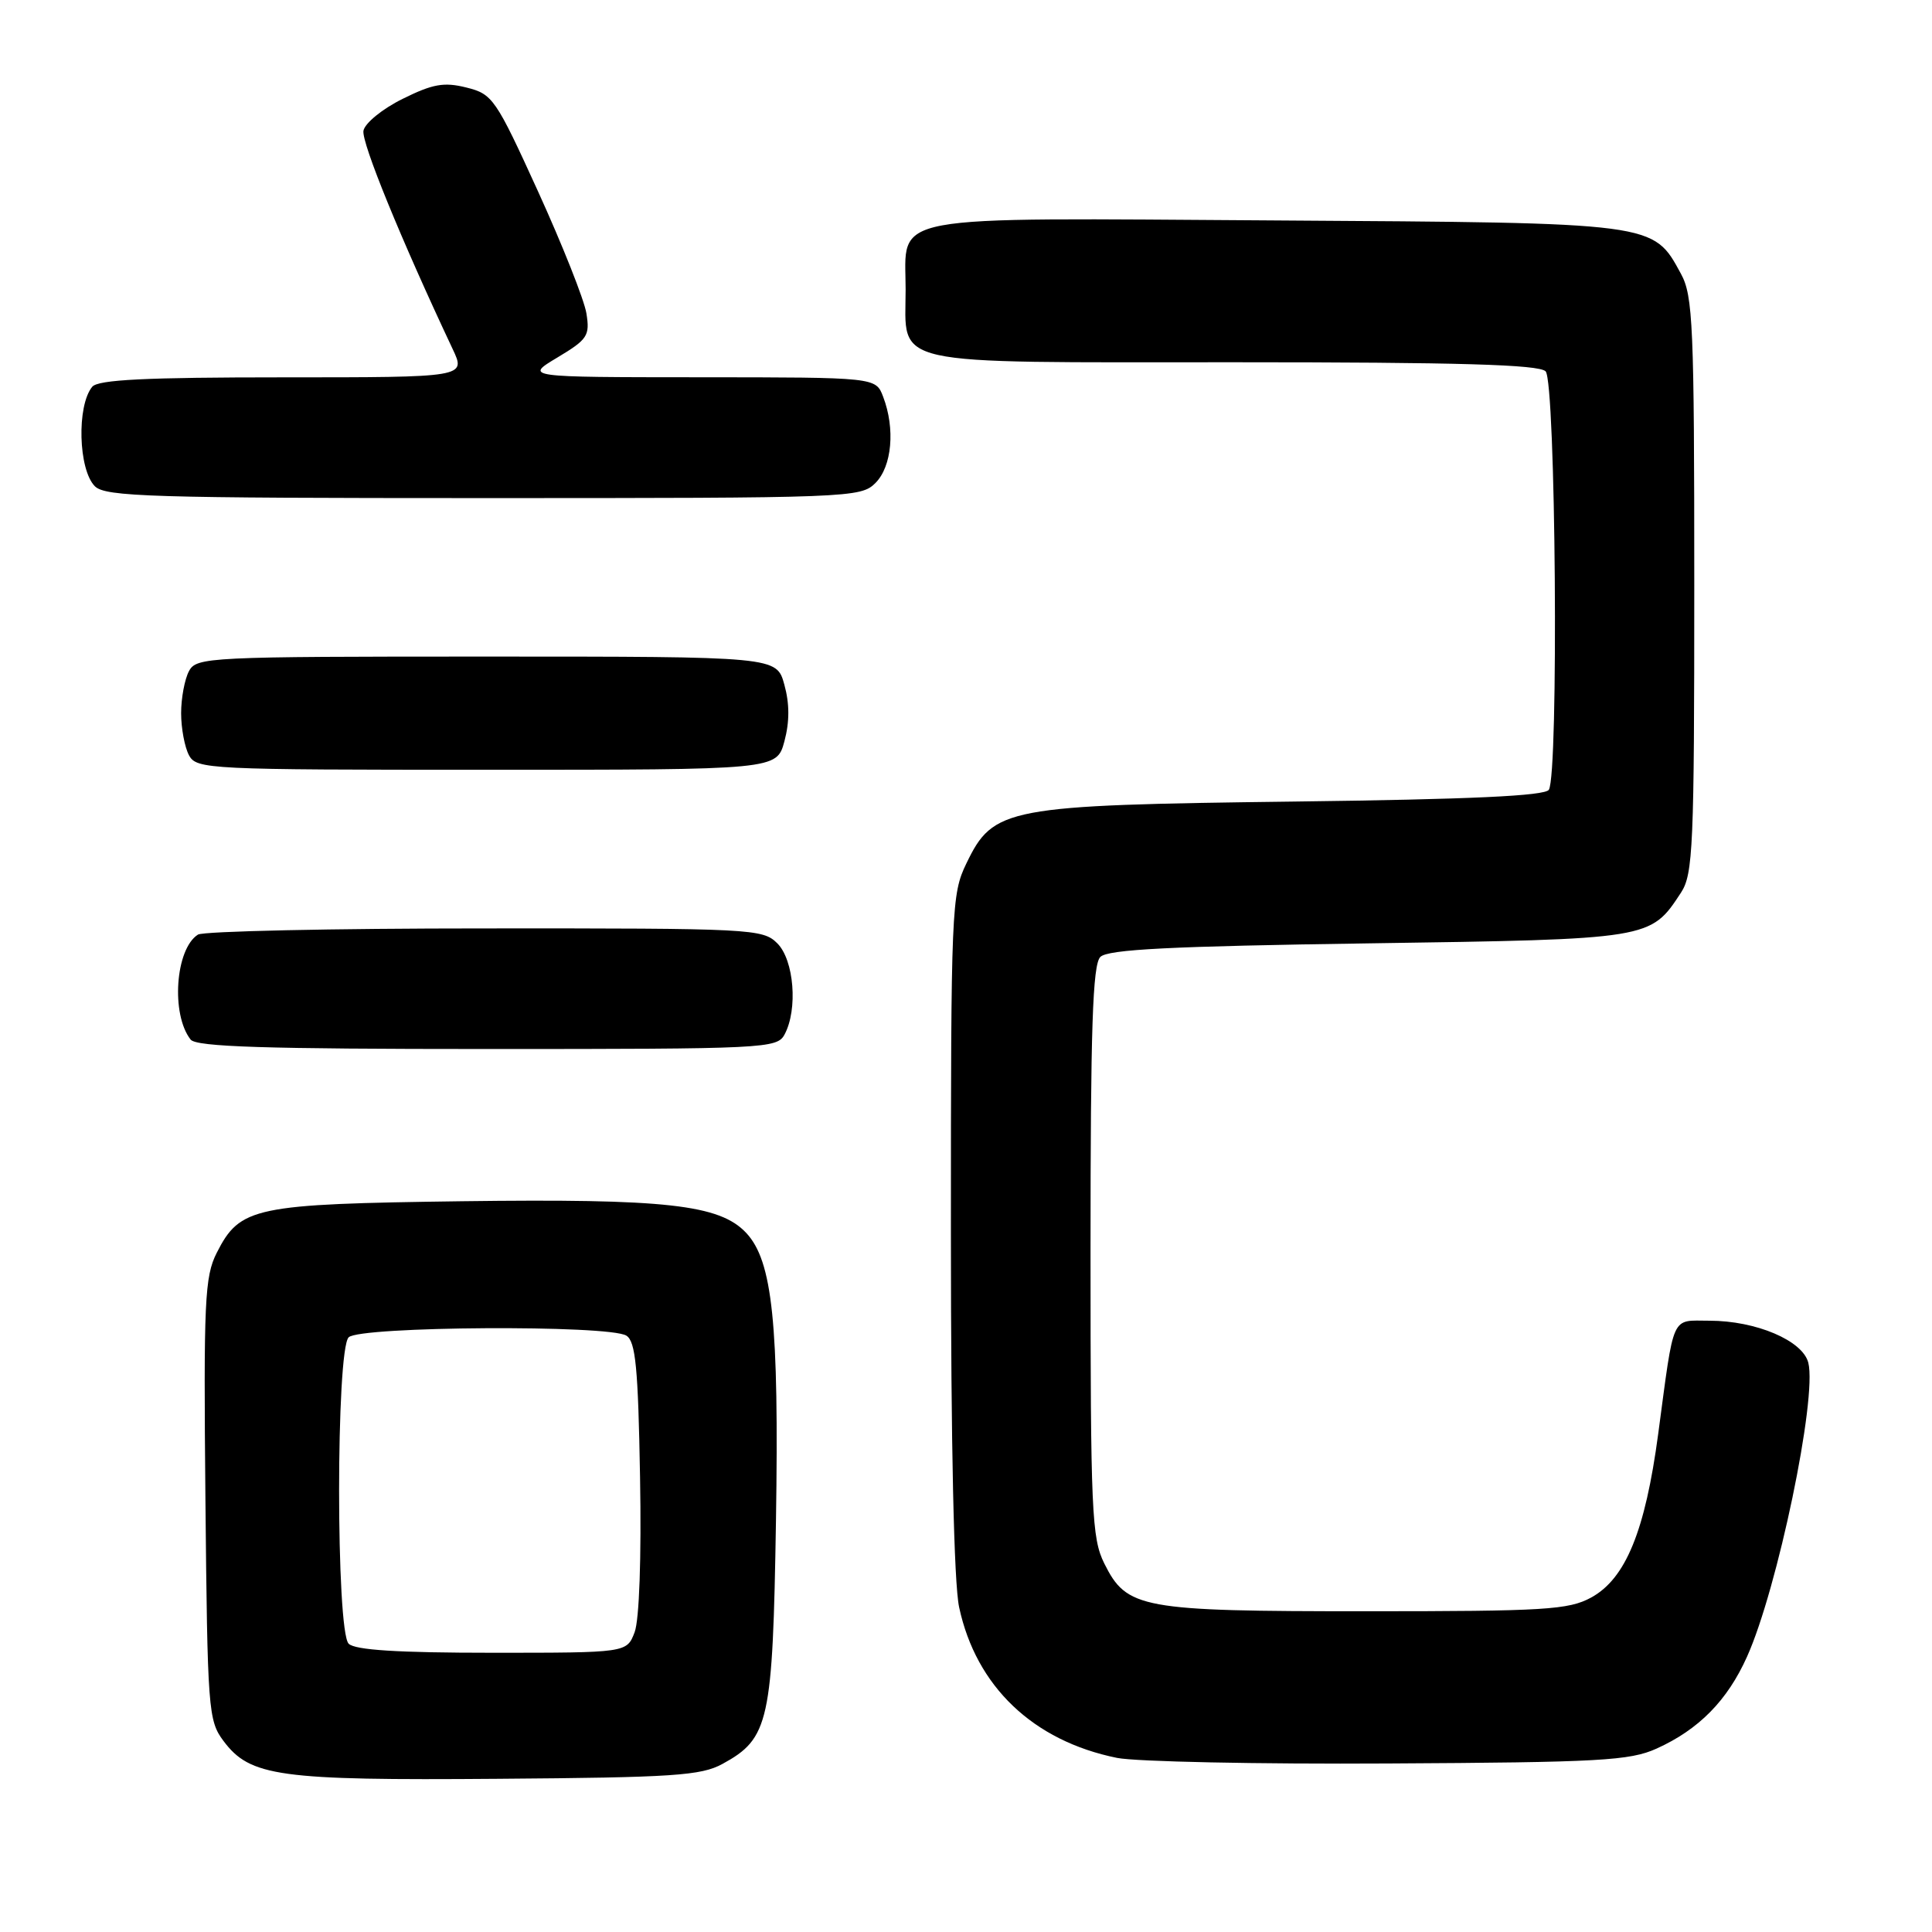<?xml version="1.0" encoding="UTF-8" standalone="no"?>
<!DOCTYPE svg PUBLIC "-//W3C//DTD SVG 1.1//EN" "http://www.w3.org/Graphics/SVG/1.1/DTD/svg11.dtd" >
<svg xmlns="http://www.w3.org/2000/svg" xmlns:xlink="http://www.w3.org/1999/xlink" version="1.1" viewBox="0 0 256 256">
 <g >
 <path fill="currentColor"
d=" M 95.73 233.73 C 101.92 230.35 102.39 228.18 102.82 201.50 C 103.23 175.35 102.37 167.09 98.87 163.36 C 95.34 159.61 88.24 158.82 61.22 159.17 C 33.65 159.54 31.81 159.92 28.72 166.00 C 27.12 169.16 26.97 172.35 27.22 198.68 C 27.49 226.56 27.59 227.98 29.61 230.68 C 33.14 235.40 36.93 235.93 66.00 235.70 C 89.20 235.53 92.90 235.28 95.73 233.73 Z  M 219.50 231.70 C 225.10 229.17 228.89 225.33 231.50 219.50 C 235.53 210.53 240.79 185.28 239.61 180.57 C 238.87 177.63 232.68 175.00 226.50 175.00 C 221.36 175.00 221.88 173.87 219.72 190.00 C 218.00 202.86 215.41 209.18 210.84 211.68 C 207.85 213.31 204.74 213.50 181.00 213.50 C 151.14 213.50 149.31 213.16 146.32 207.16 C 144.66 203.82 144.50 200.25 144.50 165.80 C 144.50 136.23 144.78 127.82 145.80 126.80 C 146.79 125.80 155.10 125.38 181.35 125.00 C 218.80 124.45 218.68 124.47 222.74 118.28 C 224.34 115.83 224.50 112.21 224.50 77.54 C 224.50 43.06 224.33 39.20 222.73 36.27 C 219.02 29.46 219.53 29.53 169.12 29.21 C 116.56 28.88 120.00 28.24 120.00 38.33 C 120.00 48.66 117.03 48.00 163.45 48.00 C 193.35 48.00 203.91 48.31 204.80 49.20 C 206.15 50.55 206.55 102.59 205.23 104.65 C 204.72 105.46 194.84 105.92 171.50 106.21 C 133.25 106.69 131.63 106.99 128.05 114.41 C 126.08 118.47 126.00 120.34 126.00 163.27 C 126.00 191.61 126.40 209.75 127.09 212.97 C 129.34 223.47 136.90 230.68 148.01 232.93 C 150.48 233.43 166.68 233.77 184.00 233.67 C 211.97 233.52 215.95 233.30 219.50 231.70 Z  M 103.96 137.07 C 105.74 133.75 105.22 127.22 103.00 125.00 C 101.07 123.07 99.68 123.00 64.25 123.02 C 44.04 123.02 26.93 123.39 26.23 123.84 C 23.23 125.74 22.63 134.41 25.26 137.75 C 26.02 138.71 35.11 139.00 64.59 139.00 C 101.47 139.00 102.97 138.93 103.96 137.07 Z  M 103.94 98.22 C 104.63 95.64 104.63 93.25 103.93 90.72 C 102.91 87.00 102.91 87.00 64.49 87.00 C 27.53 87.00 26.03 87.07 25.04 88.93 C 24.47 90.00 24.00 92.50 24.00 94.50 C 24.00 96.50 24.47 99.00 25.04 100.07 C 26.03 101.93 27.53 102.00 64.50 102.00 C 102.92 102.00 102.92 102.00 103.94 98.22 Z  M 116.00 64.00 C 118.19 61.81 118.64 56.80 117.02 52.57 C 116.05 50.00 116.05 50.00 92.77 49.99 C 69.50 49.98 69.50 49.98 73.86 47.37 C 77.86 44.97 78.18 44.49 77.70 41.51 C 77.41 39.73 74.53 32.47 71.30 25.38 C 65.68 13.05 65.27 12.46 61.81 11.60 C 58.83 10.85 57.34 11.12 53.35 13.10 C 50.67 14.42 48.35 16.32 48.16 17.32 C 47.88 18.87 53.13 31.71 59.98 46.25 C 61.75 50.00 61.75 50.00 37.50 50.00 C 19.31 50.00 12.99 50.31 12.22 51.25 C 10.15 53.77 10.38 62.23 12.57 64.43 C 13.96 65.82 20.02 66.00 64.07 66.00 C 112.67 66.00 114.05 65.95 116.00 64.00 Z  M 46.20 217.80 C 44.51 216.11 44.51 178.89 46.20 177.20 C 47.67 175.73 80.71 175.53 83.00 176.98 C 84.22 177.75 84.56 181.23 84.81 195.74 C 85.00 206.40 84.71 214.64 84.09 216.28 C 83.05 219.00 83.05 219.00 65.22 219.00 C 52.69 219.00 47.04 218.64 46.20 217.80 Z "/>
</g>
</svg>